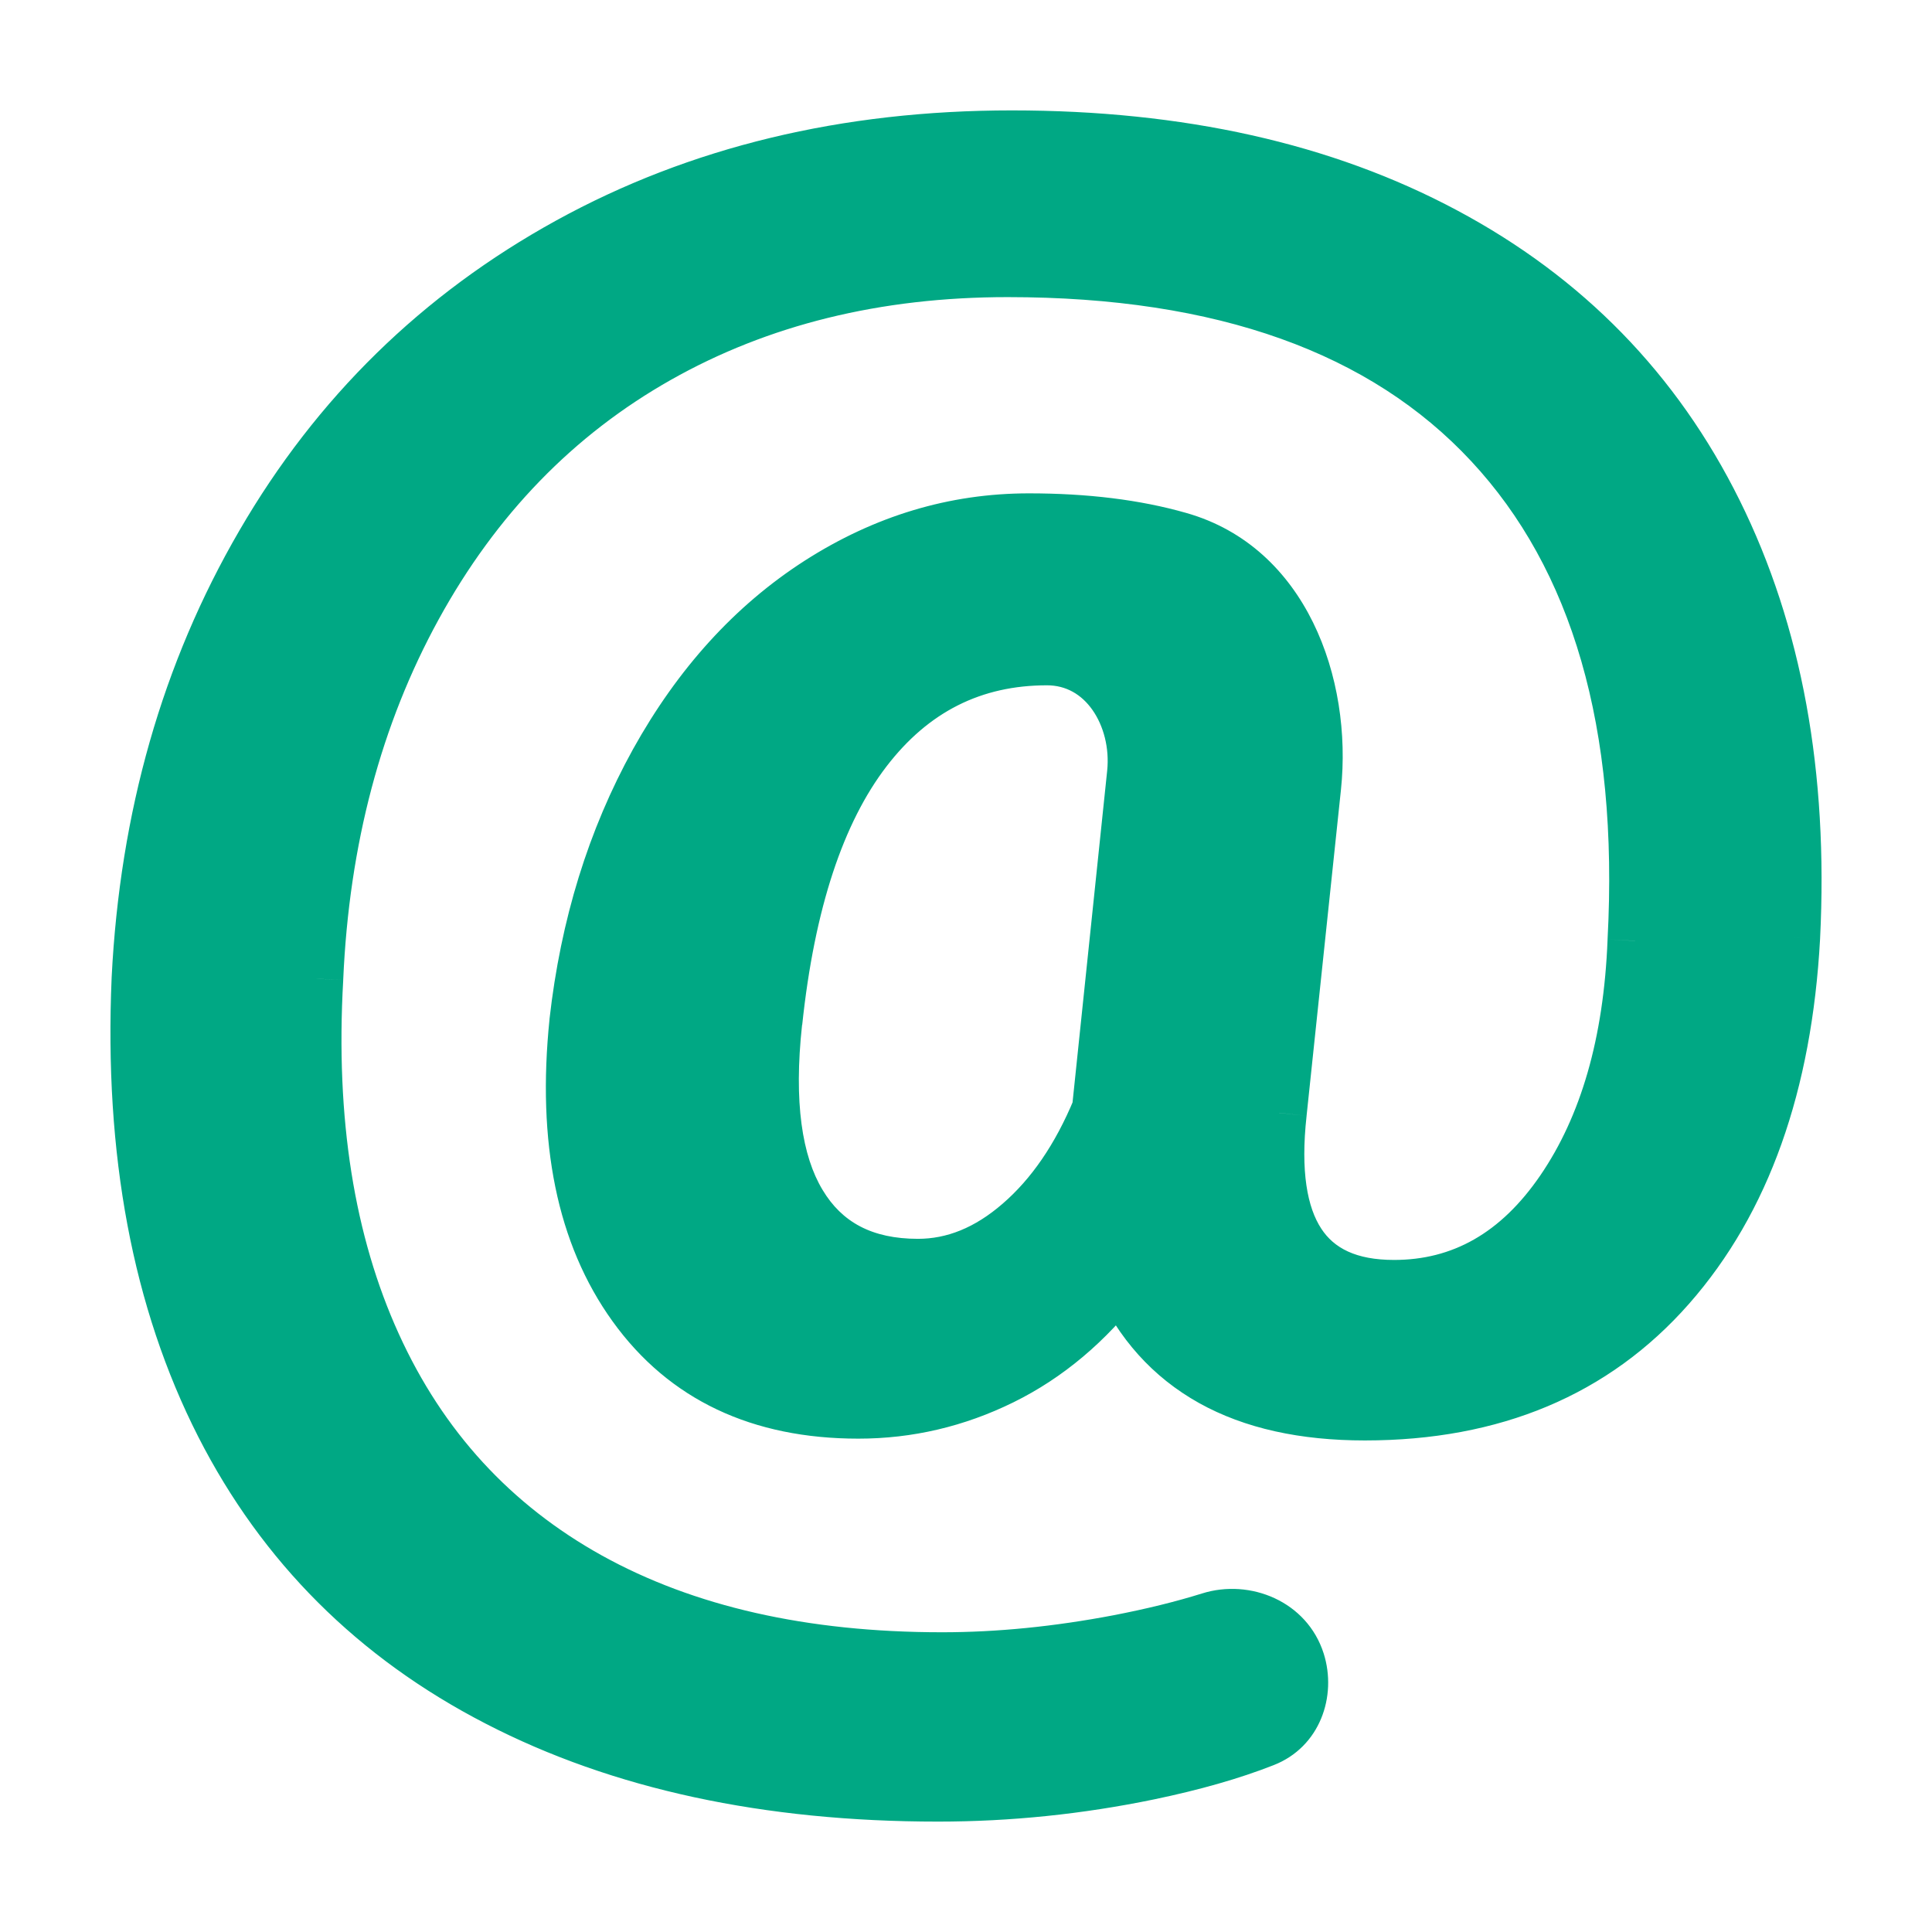 <svg xmlns:xlink="http://www.w3.org/1999/xlink" xmlns="http://www.w3.org/2000/svg" viewBox="0 0 14 14" height="14" width="14" preserveAspectRatio="xMidYMid meet" class="" fill="none"><title>mentions</title><path fill-rule="evenodd" clip-rule="evenodd" d="M12.09 9.314C12.631 8.698 12.931 7.858 12.99 6.792C13.048 5.616 12.86 4.59 12.427 3.714C11.993 2.838 11.339 2.167 10.464 1.7C9.589 1.233 8.545 1 7.332 1C6.133 1 5.064 1.258 4.126 1.774C3.188 2.289 2.449 3.013 1.908 3.944C1.367 4.875 1.067 5.925 1.008 7.093C0.955 8.346 1.157 9.422 1.615 10.321C2.059 11.191 2.724 11.855 3.611 12.313C4.498 12.771 5.56 13 6.798 13C7.31 13 7.818 12.948 8.322 12.843C8.642 12.777 8.92 12.698 9.156 12.605C9.378 12.518 9.473 12.269 9.401 12.042C9.319 11.784 9.028 11.656 8.77 11.738C8.569 11.8 8.349 11.855 8.11 11.9C7.664 11.986 7.237 12.028 6.827 12.028C5.818 12.028 4.964 11.834 4.265 11.447C3.566 11.059 3.047 10.493 2.708 9.749C2.369 9.005 2.229 8.12 2.288 7.093C2.332 6.083 2.57 5.182 3.004 4.392C3.438 3.601 4.024 2.997 4.762 2.579C5.5 2.161 6.347 1.953 7.302 1.953C8.862 1.953 10.03 2.37 10.807 3.206C11.585 4.041 11.932 5.245 11.849 6.818C11.82 7.559 11.646 8.164 11.326 8.63C11.007 9.097 10.599 9.33 10.102 9.33C9.454 9.33 9.176 8.908 9.269 8.064L9.518 5.702C9.599 4.942 9.277 4.118 8.541 3.909C8.227 3.819 7.865 3.775 7.456 3.775C6.92 3.775 6.414 3.927 5.939 4.232C5.464 4.537 5.072 4.968 4.762 5.526C4.453 6.085 4.259 6.711 4.181 7.406C4.093 8.263 4.233 8.947 4.601 9.458C4.969 9.97 5.509 10.225 6.22 10.225C6.581 10.225 6.926 10.144 7.255 9.982C7.584 9.82 7.873 9.578 8.121 9.254C8.418 9.91 9.008 10.238 9.89 10.238C10.816 10.238 11.55 9.93 12.09 9.314ZM6.264 5.434C5.923 5.879 5.706 6.537 5.614 7.406C5.55 7.986 5.609 8.426 5.789 8.726C5.969 9.027 6.257 9.177 6.652 9.177C6.915 9.177 7.163 9.076 7.397 8.873C7.631 8.671 7.821 8.393 7.968 8.039L8.221 5.606C8.265 5.186 8.009 4.766 7.587 4.766C7.046 4.766 6.605 4.988 6.264 5.434Z" fill="#00A884"></path><path d="M12.99 6.792L13.189 6.803L13.189 6.802L12.99 6.792ZM12.09 9.314L12.241 9.446L12.241 9.446L12.09 9.314ZM10.464 1.7L10.37 1.877L10.37 1.877L10.464 1.7ZM4.126 1.774L4.03 1.598L4.03 1.598L4.126 1.774ZM1.908 3.944L2.08 4.045L2.08 4.045L1.908 3.944ZM1.008 7.093L0.809 7.083L0.809 7.084L1.008 7.093ZM1.615 10.321L1.437 10.412L1.437 10.412L1.615 10.321ZM3.611 12.313L3.703 12.135L3.703 12.135L3.611 12.313ZM8.322 12.843L8.282 12.648L8.282 12.648L8.322 12.843ZM9.156 12.605L9.083 12.419L9.083 12.419L9.156 12.605ZM9.401 12.042L9.592 11.982L9.592 11.982L9.401 12.042ZM8.77 11.738L8.83 11.928L8.83 11.928L8.77 11.738ZM8.11 11.9L8.073 11.704L8.073 11.704L8.11 11.9ZM2.288 7.093L2.487 7.104L2.487 7.101L2.288 7.093ZM3.004 4.392L2.829 4.295L2.829 4.295L3.004 4.392ZM4.762 2.579L4.664 2.405L4.664 2.405L4.762 2.579ZM11.849 6.818L11.649 6.807L11.649 6.81L11.849 6.818ZM11.326 8.63L11.162 8.517L11.162 8.517L11.326 8.63ZM9.269 8.064L9.468 8.086L9.468 8.085L9.269 8.064ZM9.518 5.702L9.717 5.723L9.717 5.723L9.518 5.702ZM8.541 3.909L8.596 3.717L8.596 3.717L8.541 3.909ZM4.181 7.406L3.982 7.384L3.982 7.386L4.181 7.406ZM4.601 9.458L4.764 9.341L4.764 9.341L4.601 9.458ZM8.121 9.254L8.303 9.171L8.166 8.867L7.962 9.132L8.121 9.254ZM5.614 7.406L5.812 7.428L5.813 7.427L5.614 7.406ZM6.264 5.434L6.105 5.312L6.105 5.312L6.264 5.434ZM5.789 8.726L5.618 8.829L5.618 8.829L5.789 8.726ZM7.968 8.039L8.152 8.115L8.163 8.089L8.166 8.06L7.968 8.039ZM8.221 5.606L8.42 5.626L8.42 5.626L8.221 5.606ZM12.79 6.781C12.733 7.816 12.444 8.609 11.94 9.182L12.241 9.446C12.819 8.788 13.129 7.9 13.189 6.803L12.79 6.781ZM12.248 3.803C12.663 4.642 12.847 5.633 12.79 6.782L13.189 6.802C13.249 5.599 13.058 4.537 12.606 3.625L12.248 3.803ZM10.37 1.877C11.208 2.324 11.832 2.965 12.248 3.803L12.606 3.625C12.153 2.711 11.469 2.01 10.558 1.524L10.37 1.877ZM7.332 1.2C8.52 1.2 9.53 1.428 10.37 1.877L10.558 1.524C9.649 1.038 8.571 0.8 7.332 0.8V1.2ZM4.223 1.949C5.128 1.451 6.162 1.2 7.332 1.2V0.8C6.103 0.8 5.001 1.064 4.03 1.598L4.223 1.949ZM2.08 4.045C2.603 3.144 3.316 2.447 4.223 1.949L4.03 1.598C3.06 2.132 2.294 2.881 1.735 3.844L2.08 4.045ZM1.208 7.103C1.265 5.964 1.557 4.946 2.08 4.045L1.735 3.844C1.176 4.805 0.869 5.886 0.809 7.083L1.208 7.103ZM1.793 10.23C1.354 9.368 1.156 8.328 1.208 7.101L0.809 7.084C0.754 8.363 0.96 9.475 1.437 10.412L1.793 10.23ZM3.703 12.135C2.852 11.696 2.217 11.062 1.793 10.23L1.437 10.412C1.9 11.32 2.596 12.014 3.519 12.49L3.703 12.135ZM6.798 12.8C5.585 12.8 4.555 12.575 3.703 12.135L3.519 12.49C4.44 12.966 5.536 13.2 6.798 13.2V12.8ZM8.282 12.648C7.79 12.749 7.296 12.8 6.798 12.8V13.2C7.323 13.2 7.845 13.146 8.363 13.039L8.282 12.648ZM9.083 12.419C8.86 12.507 8.593 12.583 8.282 12.648L8.363 13.039C8.69 12.971 8.98 12.889 9.229 12.791L9.083 12.419ZM9.211 12.103C9.256 12.246 9.191 12.377 9.083 12.419L9.229 12.791C9.565 12.66 9.69 12.292 9.592 11.982L9.211 12.103ZM8.83 11.928C8.998 11.875 9.167 11.964 9.211 12.103L9.592 11.982C9.472 11.604 9.059 11.437 8.71 11.547L8.83 11.928ZM8.148 12.097C8.393 12.05 8.621 11.994 8.83 11.928L8.71 11.547C8.518 11.607 8.305 11.659 8.073 11.704L8.148 12.097ZM6.827 12.228C7.25 12.228 7.691 12.184 8.148 12.097L8.073 11.704C7.638 11.787 7.223 11.828 6.827 11.828V12.228ZM4.168 11.621C4.904 12.029 5.793 12.228 6.827 12.228V11.828C5.844 11.828 5.025 11.639 4.362 11.272L4.168 11.621ZM2.526 9.832C2.882 10.614 3.43 11.212 4.168 11.621L4.362 11.272C3.701 10.905 3.211 10.372 2.89 9.666L2.526 9.832ZM2.088 7.081C2.028 8.133 2.171 9.052 2.526 9.832L2.89 9.666C2.568 8.959 2.43 8.107 2.487 7.104L2.088 7.081ZM2.829 4.295C2.379 5.116 2.133 6.047 2.088 7.084L2.487 7.101C2.53 6.118 2.762 5.248 3.179 4.488L2.829 4.295ZM4.664 2.405C3.891 2.842 3.279 3.474 2.829 4.295L3.179 4.488C3.596 3.728 4.157 3.151 4.861 2.753L4.664 2.405ZM7.302 1.753C6.317 1.753 5.436 1.968 4.664 2.405L4.861 2.753C5.565 2.355 6.377 2.153 7.302 2.153V1.753ZM10.954 3.069C10.127 2.18 8.896 1.753 7.302 1.753V2.153C8.827 2.153 9.934 2.56 10.661 3.342L10.954 3.069ZM12.049 6.828C12.133 5.223 11.78 3.958 10.954 3.069L10.661 3.342C11.389 4.124 11.731 5.268 11.649 6.807L12.049 6.828ZM11.492 8.743C11.838 8.237 12.019 7.593 12.049 6.826L11.649 6.81C11.621 7.525 11.454 8.09 11.162 8.517L11.492 8.743ZM10.102 9.53C10.675 9.53 11.141 9.256 11.492 8.743L11.162 8.517C10.874 8.938 10.523 9.13 10.102 9.13V9.53ZM9.07 8.043C9.022 8.482 9.064 8.855 9.241 9.124C9.427 9.407 9.732 9.53 10.102 9.53V9.13C9.824 9.13 9.666 9.043 9.575 8.904C9.474 8.751 9.423 8.491 9.468 8.086L9.07 8.043ZM9.319 5.681L9.07 8.043L9.468 8.085L9.717 5.723L9.319 5.681ZM8.487 4.101C9.087 4.272 9.395 4.968 9.319 5.681L9.717 5.723C9.802 4.916 9.466 3.964 8.596 3.717L8.487 4.101ZM7.456 3.975C7.851 3.975 8.194 4.018 8.487 4.101L8.596 3.717C8.26 3.621 7.879 3.575 7.456 3.575V3.975ZM6.047 4.4C6.492 4.115 6.96 3.975 7.456 3.975V3.575C6.879 3.575 6.337 3.739 5.831 4.063L6.047 4.4ZM4.937 5.623C5.233 5.09 5.603 4.685 6.047 4.4L5.831 4.063C5.325 4.388 4.911 4.846 4.587 5.429L4.937 5.623ZM4.38 7.428C4.455 6.757 4.642 6.156 4.937 5.623L4.587 5.429C4.264 6.013 4.063 6.665 3.982 7.384L4.38 7.428ZM4.764 9.341C4.433 8.882 4.295 8.252 4.38 7.426L3.982 7.386C3.891 8.273 4.033 9.011 4.439 9.575L4.764 9.341ZM6.22 10.025C5.564 10.025 5.089 9.793 4.764 9.341L4.439 9.575C4.85 10.146 5.454 10.425 6.22 10.425V10.025ZM7.167 9.803C6.865 9.952 6.55 10.025 6.22 10.025V10.425C6.612 10.425 6.987 10.337 7.343 10.162L7.167 9.803ZM7.962 9.132C7.73 9.434 7.465 9.656 7.167 9.803L7.343 10.162C7.703 9.985 8.015 9.721 8.28 9.375L7.962 9.132ZM9.89 10.038C9.473 10.038 9.141 9.96 8.884 9.817C8.629 9.675 8.435 9.463 8.303 9.171L7.939 9.336C8.104 9.701 8.354 9.98 8.689 10.167C9.021 10.352 9.425 10.438 9.89 10.438V10.038ZM11.94 9.182C11.442 9.749 10.767 10.038 9.89 10.038V10.438C10.865 10.438 11.657 10.111 12.241 9.446L11.94 9.182ZM5.813 7.427C5.903 6.576 6.113 5.96 6.423 5.555L6.105 5.312C5.733 5.799 5.509 6.498 5.415 7.385L5.813 7.427ZM5.961 8.623C5.813 8.378 5.751 7.99 5.812 7.428L5.415 7.384C5.35 7.981 5.404 8.474 5.618 8.829L5.961 8.623ZM6.652 8.977C6.317 8.977 6.1 8.855 5.961 8.623L5.618 8.829C5.839 9.198 6.197 9.377 6.652 9.377V8.977ZM7.266 8.722C7.062 8.899 6.859 8.977 6.652 8.977V9.377C6.971 9.377 7.265 9.253 7.528 9.024L7.266 8.722ZM7.783 7.963C7.646 8.294 7.472 8.544 7.266 8.722L7.528 9.024C7.791 8.797 7.997 8.491 8.152 8.115L7.783 7.963ZM8.023 5.585L7.769 8.018L8.166 8.06L8.42 5.626L8.023 5.585ZM7.587 4.966C7.725 4.966 7.837 5.032 7.916 5.144C7.997 5.259 8.04 5.42 8.023 5.585L8.42 5.626C8.447 5.372 8.384 5.113 8.242 4.913C8.099 4.71 7.872 4.566 7.587 4.566V4.966ZM6.423 5.555C6.728 5.157 7.111 4.966 7.587 4.966V4.566C6.982 4.566 6.483 4.819 6.105 5.312L6.423 5.555Z" fill="#00A884"></path></svg>